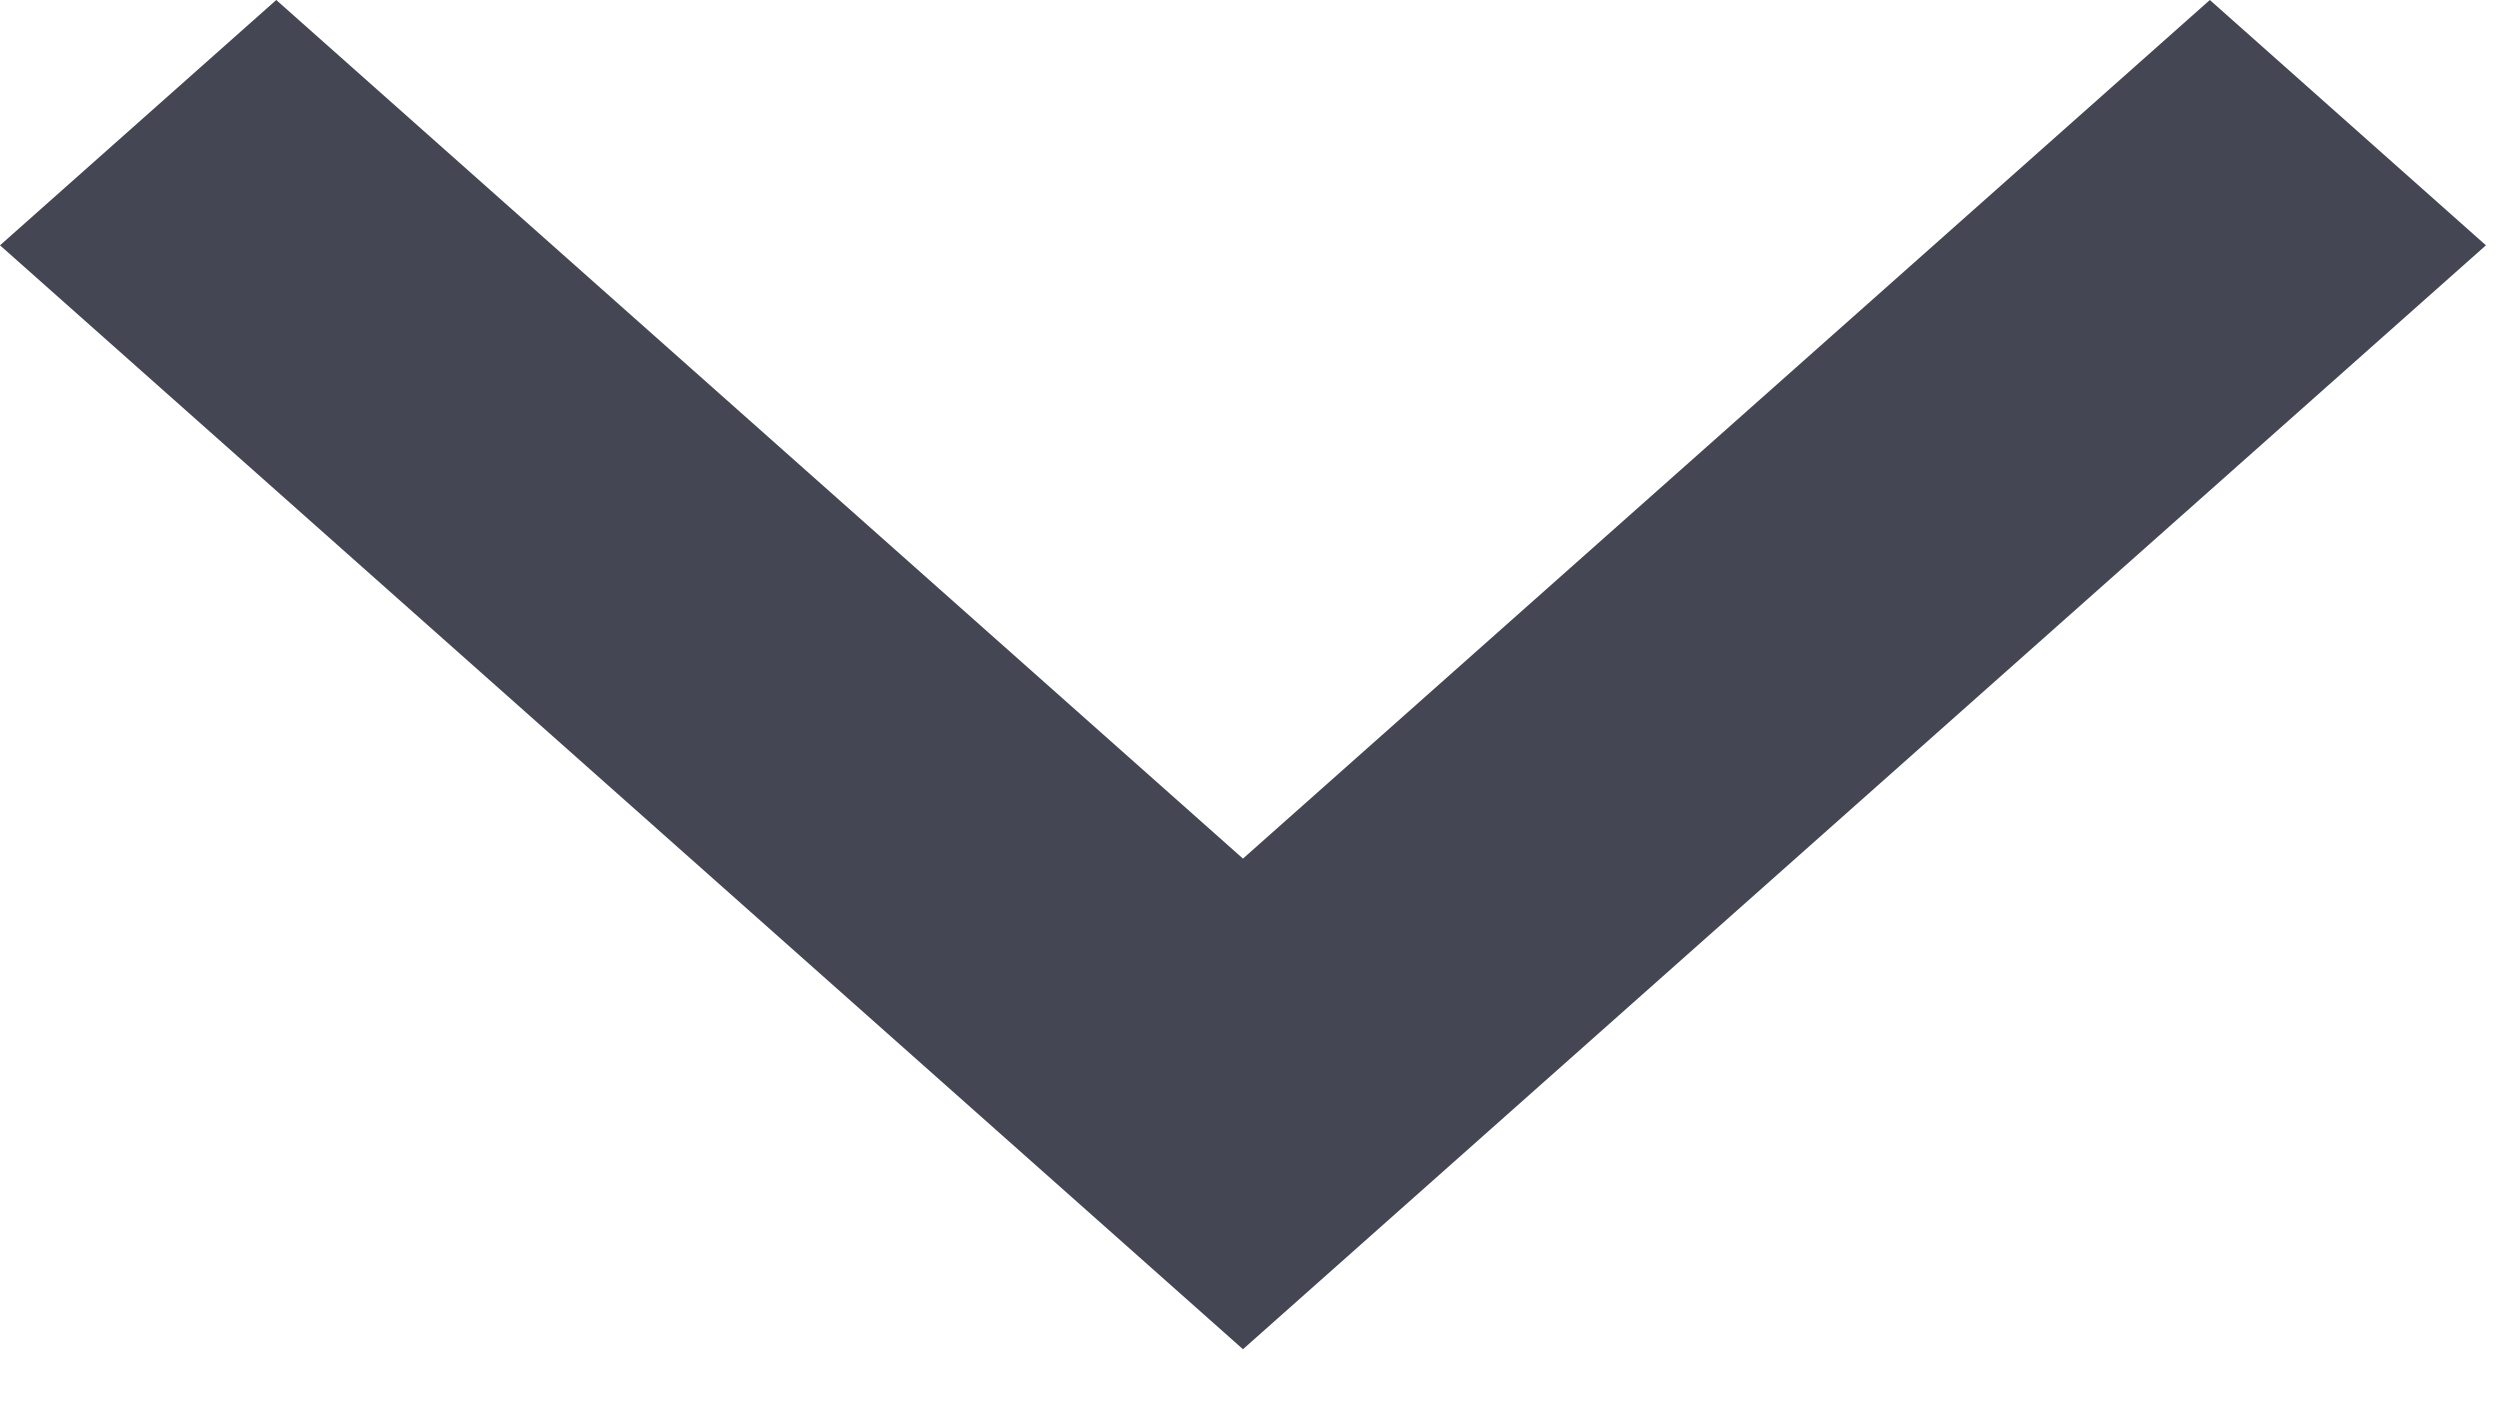 <svg width="16" height="9" viewBox="0 0 16 9" fill="none" xmlns="http://www.w3.org/2000/svg">
<path d="M7.955 5.495L14.143 0L15.91 1.57L7.955 8.635L0 1.57L1.768 0L7.955 5.495Z" fill="#444654"/>
</svg>
